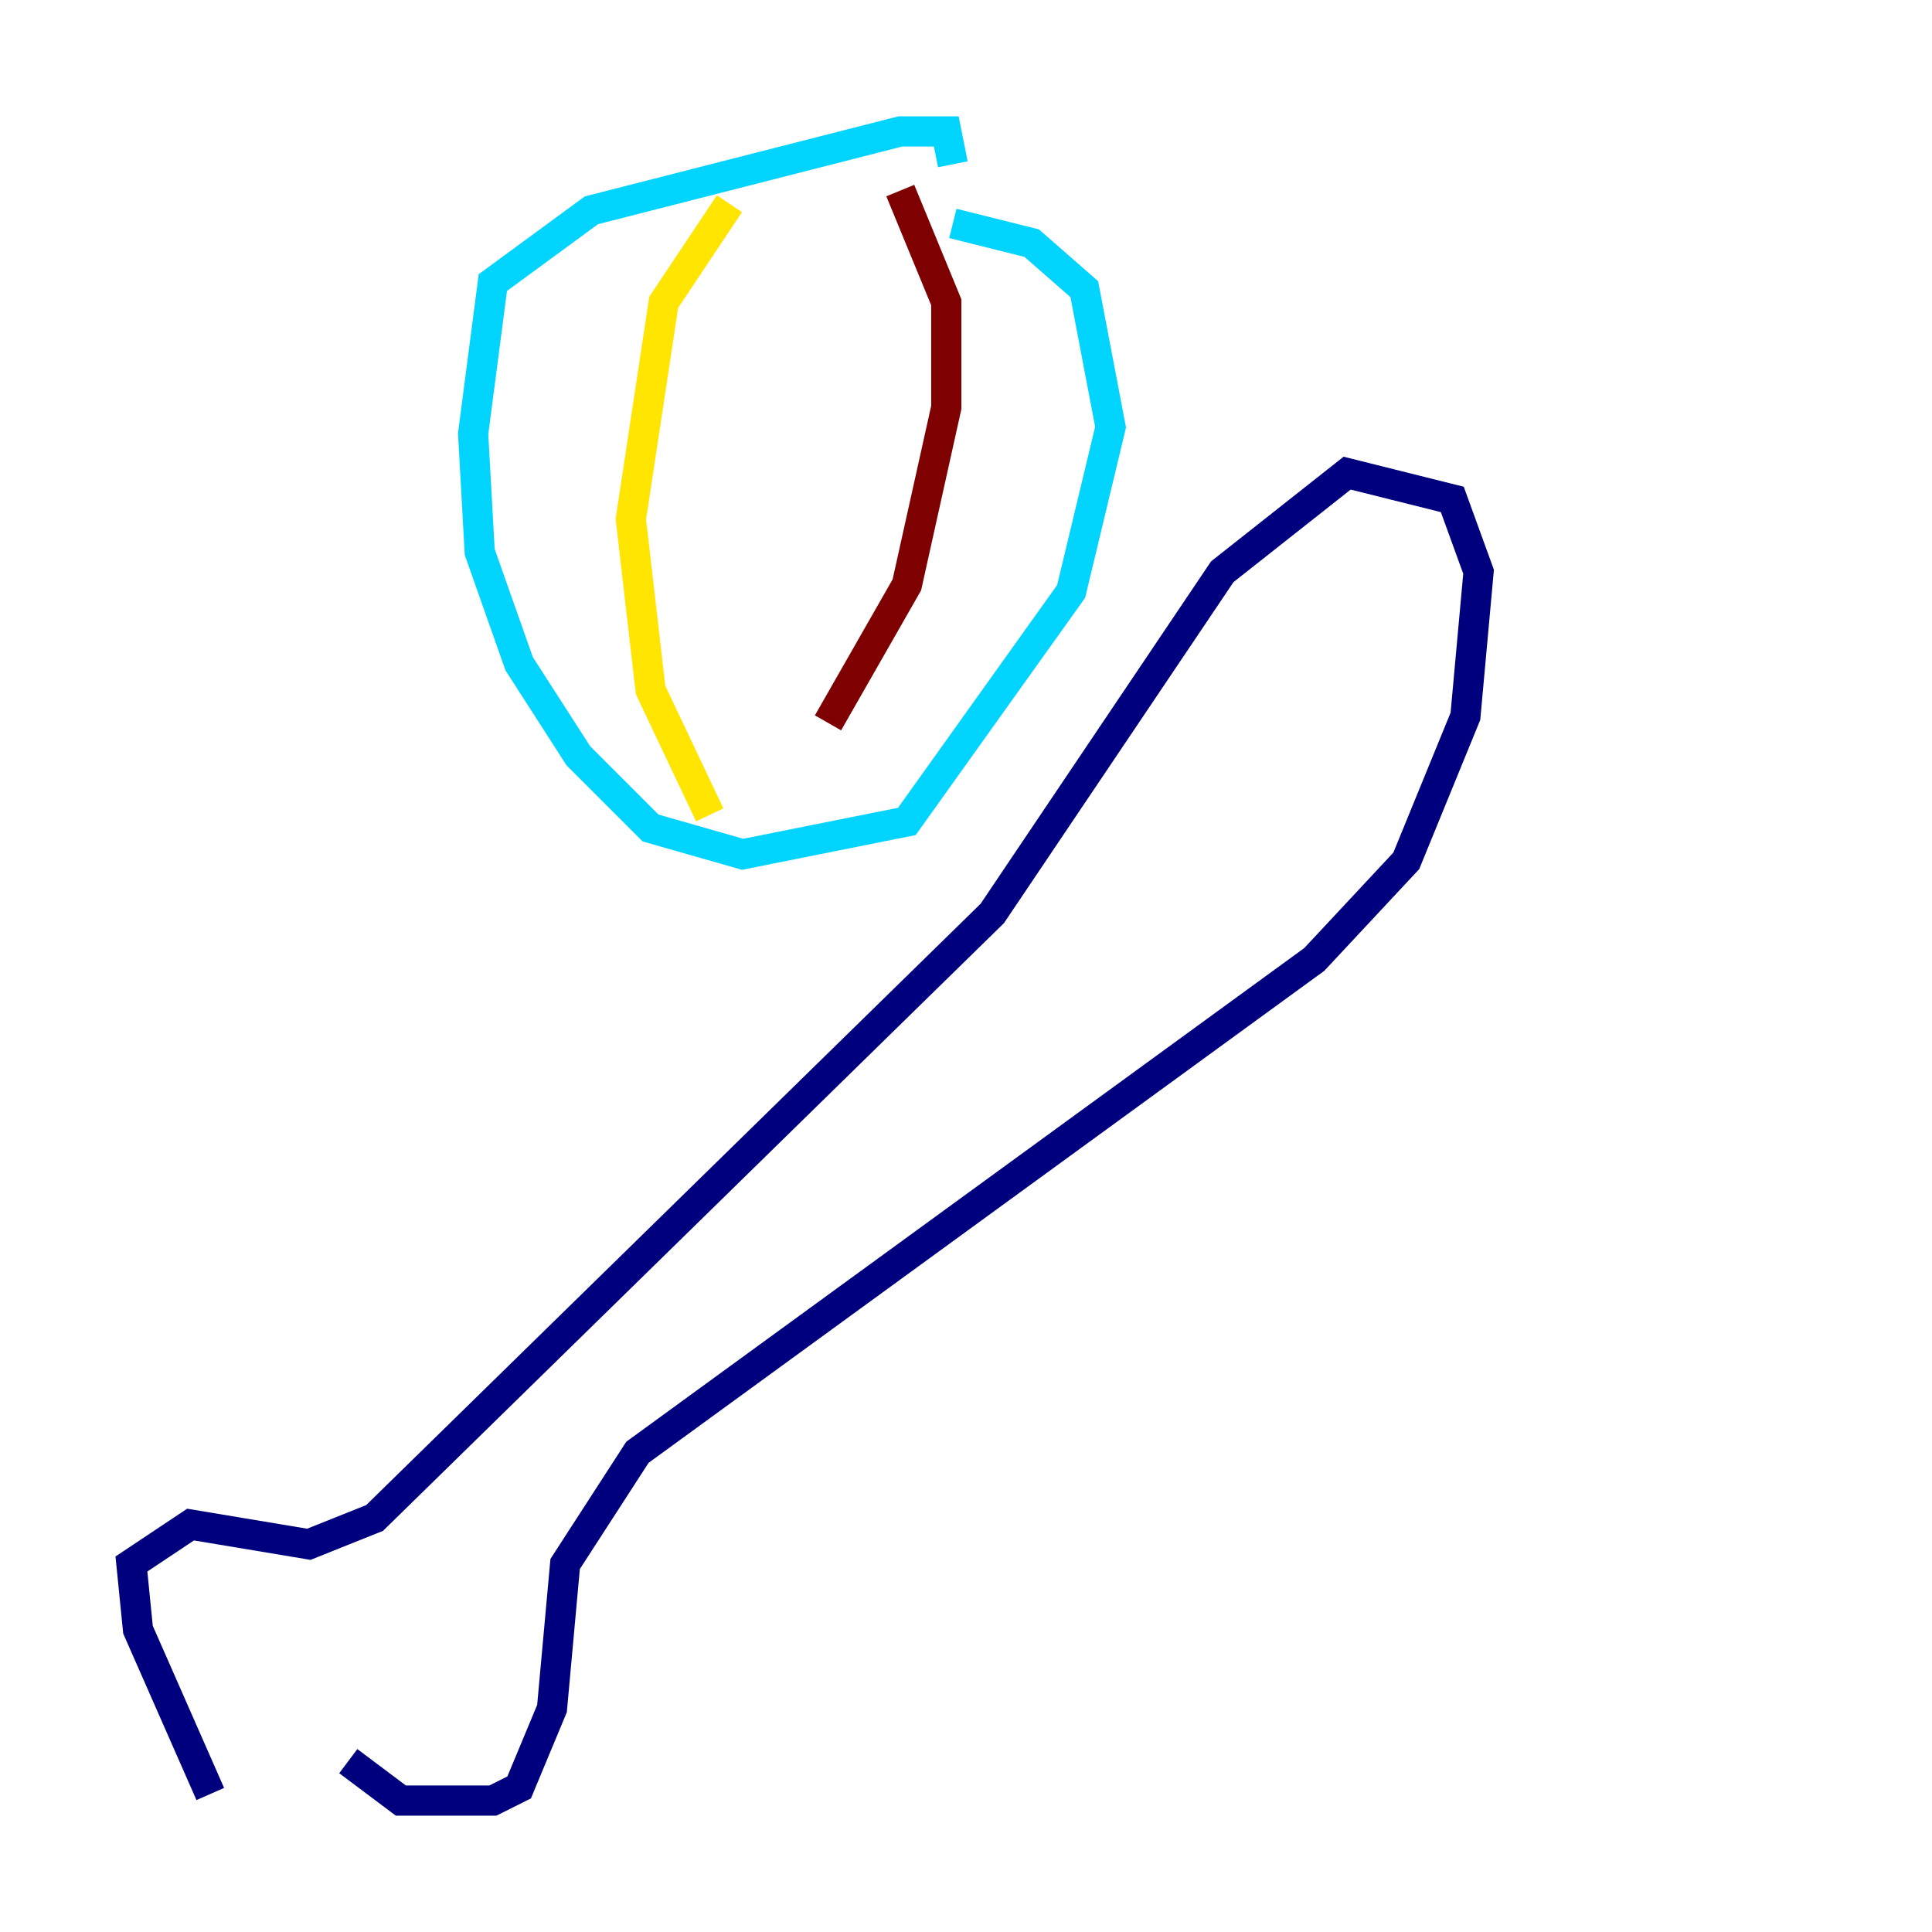 <?xml version="1.0" encoding="utf-8" ?>
<svg baseProfile="tiny" height="128" version="1.2" viewBox="0,0,128,128" width="128" xmlns="http://www.w3.org/2000/svg" xmlns:ev="http://www.w3.org/2001/xml-events" xmlns:xlink="http://www.w3.org/1999/xlink"><defs /><polyline fill="none" points="13.932,118.857 9.143,107.973 8.707,103.619 12.626,101.007 20.463,102.313 24.816,100.571 65.742,60.517 80.98,37.878 89.252,31.347 96.218,33.088 97.959,37.878 97.088,47.456 93.17,57.034 87.075,63.565 42.231,96.218 37.442,103.619 36.571,113.197 34.395,118.422 32.653,119.293 26.558,119.293 23.075,116.68" stroke="#00007f" stroke-width="2" /><polyline fill="none" points="63.129,10.884 62.694,8.707 59.646,8.707 39.184,13.932 32.653,18.721 31.347,28.735 31.782,36.571 34.395,43.973 38.313,50.068 43.102,54.857 49.197,56.599 60.082,54.422 70.966,39.184 73.578,28.299 71.837,19.157 68.354,16.109 63.129,14.803" stroke="#00d4ff" stroke-width="2" /><polyline fill="none" points="47.02,53.986 43.102,45.714 41.796,34.395 43.973,20.027 48.327,13.497" stroke="#ffe500" stroke-width="2" /><polyline fill="none" points="54.857,47.891 60.082,38.748 62.694,26.993 62.694,20.027 59.646,12.626" stroke="#7f0000" stroke-width="2" /></svg>